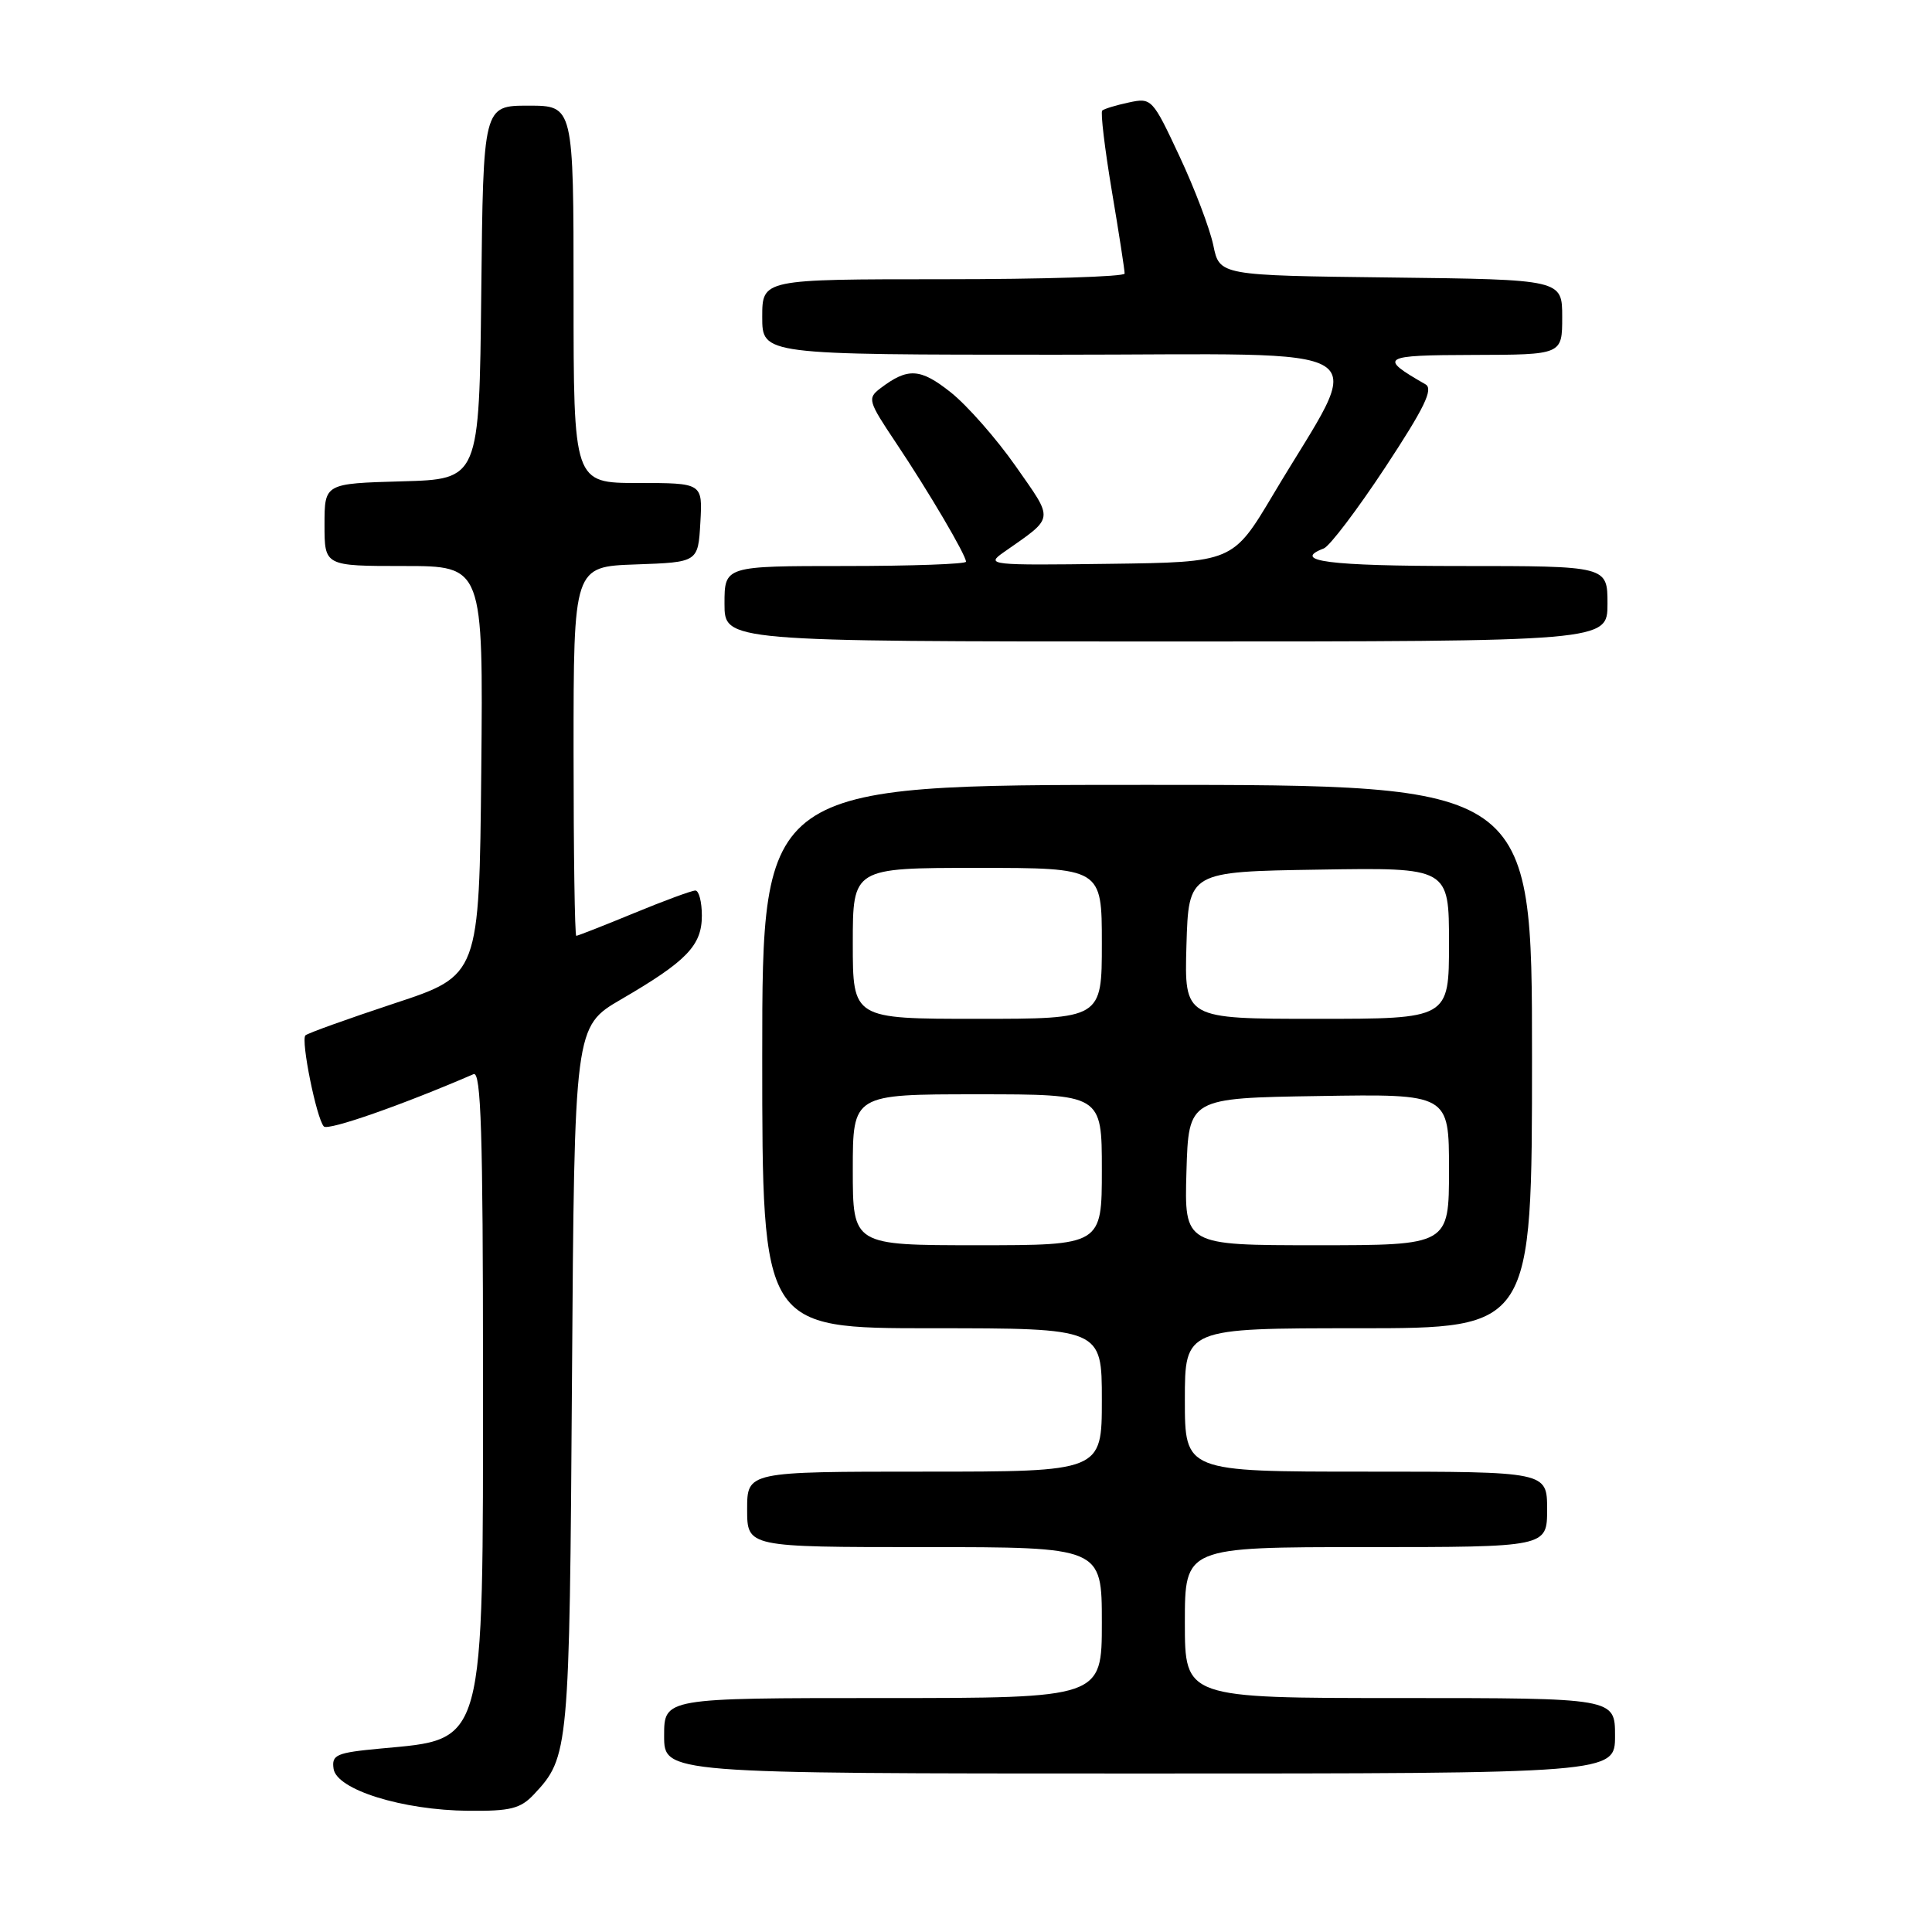 <?xml version="1.0" encoding="UTF-8" standalone="no"?>
<!DOCTYPE svg PUBLIC "-//W3C//DTD SVG 1.1//EN" "http://www.w3.org/Graphics/SVG/1.1/DTD/svg11.dtd" >
<svg xmlns="http://www.w3.org/2000/svg" xmlns:xlink="http://www.w3.org/1999/xlink" version="1.1" viewBox="0 0 256 256">
 <g >
 <path fill="currentColor"
d=" M 70.76 237.75 C 75.39 232.81 75.46 232.02 75.79 182.77 C 76.11 136.03 76.11 136.03 82.30 132.42 C 91.00 127.36 93.00 125.28 93.00 121.33 C 93.00 119.50 92.61 118.00 92.14 118.00 C 91.66 118.00 88.00 119.35 84.00 121.00 C 80.00 122.65 76.56 124.00 76.36 124.00 C 76.16 124.00 76.00 112.99 76.00 99.54 C 76.00 75.08 76.00 75.08 84.25 74.79 C 92.50 74.50 92.50 74.50 92.80 69.25 C 93.10 64.00 93.10 64.00 84.55 64.00 C 76.00 64.00 76.00 64.00 76.00 39.00 C 76.00 14.00 76.00 14.00 70.02 14.00 C 64.03 14.00 64.03 14.00 63.77 38.75 C 63.50 63.50 63.50 63.50 53.25 63.78 C 43.00 64.07 43.00 64.07 43.00 69.53 C 43.00 75.00 43.00 75.00 53.52 75.00 C 64.03 75.00 64.03 75.00 63.77 102.12 C 63.50 129.25 63.50 129.25 52.24 132.96 C 46.05 135.01 40.76 136.91 40.47 137.19 C 39.84 137.83 41.94 148.21 42.91 149.26 C 43.47 149.86 53.32 146.41 62.75 142.33 C 63.74 141.90 64.00 150.19 64.00 181.93 C 64.00 231.82 64.39 230.39 50.44 231.69 C 44.56 232.24 43.93 232.51 44.20 234.37 C 44.60 237.14 53.31 239.86 62.08 239.94 C 67.65 239.99 68.97 239.66 70.76 237.75 Z  M 214.00 230.00 C 214.00 225.00 214.00 225.00 185.50 225.00 C 157.00 225.00 157.00 225.00 157.00 215.00 C 157.00 205.00 157.00 205.00 181.00 205.00 C 205.00 205.00 205.00 205.00 205.00 200.00 C 205.00 195.00 205.00 195.00 181.00 195.00 C 157.00 195.00 157.00 195.00 157.00 185.50 C 157.00 176.00 157.00 176.00 180.00 176.00 C 203.00 176.00 203.00 176.00 203.00 140.00 C 203.00 104.00 203.00 104.00 152.00 104.00 C 101.00 104.00 101.00 104.00 101.00 140.00 C 101.00 176.00 101.00 176.00 123.50 176.00 C 146.00 176.00 146.00 176.00 146.00 185.50 C 146.00 195.00 146.00 195.00 122.50 195.00 C 99.00 195.00 99.00 195.00 99.00 200.00 C 99.00 205.00 99.00 205.00 122.50 205.00 C 146.00 205.00 146.00 205.00 146.00 215.00 C 146.00 225.00 146.00 225.00 117.00 225.00 C 88.00 225.00 88.00 225.00 88.00 230.00 C 88.00 235.00 88.00 235.00 151.00 235.00 C 214.00 235.00 214.00 235.00 214.00 230.00 Z  M 213.00 80.00 C 213.00 75.00 213.00 75.00 193.50 75.00 C 176.07 75.00 171.03 74.35 175.41 72.67 C 176.18 72.38 179.85 67.54 183.55 61.93 C 188.75 54.03 189.96 51.55 188.89 50.93 C 182.60 47.32 183.00 47.06 195.25 47.03 C 207.00 47.00 207.00 47.00 207.00 42.02 C 207.00 37.04 207.00 37.04 184.29 36.77 C 161.59 36.50 161.59 36.50 160.77 32.50 C 160.31 30.30 158.30 24.99 156.29 20.71 C 152.71 13.05 152.59 12.93 149.57 13.58 C 147.88 13.94 146.30 14.42 146.05 14.65 C 145.81 14.88 146.38 19.66 147.32 25.28 C 148.27 30.90 149.03 35.84 149.02 36.25 C 149.01 36.66 138.20 37.00 125.00 37.00 C 101.00 37.00 101.00 37.00 101.00 42.00 C 101.00 47.00 101.00 47.00 140.02 47.00 C 184.21 47.00 180.97 44.91 168.72 65.50 C 163.36 74.50 163.36 74.50 146.93 74.71 C 131.16 74.92 130.60 74.86 132.95 73.21 C 139.81 68.40 139.71 69.11 134.57 61.75 C 132.01 58.10 128.14 53.70 125.97 51.98 C 121.94 48.78 120.29 48.69 116.66 51.45 C 114.91 52.78 115.02 53.14 118.72 58.67 C 123.05 65.14 128.00 73.55 128.00 74.43 C 128.00 74.74 120.80 75.00 112.00 75.00 C 96.00 75.00 96.00 75.00 96.00 80.00 C 96.00 85.00 96.00 85.00 154.50 85.00 C 213.00 85.00 213.00 85.00 213.00 80.00 Z  M 113.00 155.00 C 113.00 145.00 113.00 145.00 129.50 145.00 C 146.00 145.00 146.00 145.00 146.00 155.00 C 146.00 165.00 146.00 165.00 129.50 165.00 C 113.00 165.00 113.00 165.00 113.00 155.00 Z  M 157.21 155.25 C 157.50 145.50 157.50 145.50 174.75 145.23 C 192.00 144.95 192.00 144.95 192.00 154.98 C 192.00 165.00 192.00 165.00 174.46 165.00 C 156.93 165.00 156.93 165.00 157.21 155.25 Z  M 113.00 125.00 C 113.00 115.00 113.00 115.00 129.50 115.00 C 146.00 115.00 146.00 115.00 146.00 125.00 C 146.00 135.00 146.00 135.00 129.50 135.00 C 113.00 135.00 113.00 135.00 113.00 125.00 Z  M 157.21 125.25 C 157.50 115.50 157.50 115.50 174.75 115.23 C 192.00 114.95 192.00 114.95 192.00 124.98 C 192.00 135.00 192.00 135.00 174.46 135.00 C 156.93 135.00 156.93 135.00 157.21 125.25 Z "/>
</g>
</svg>